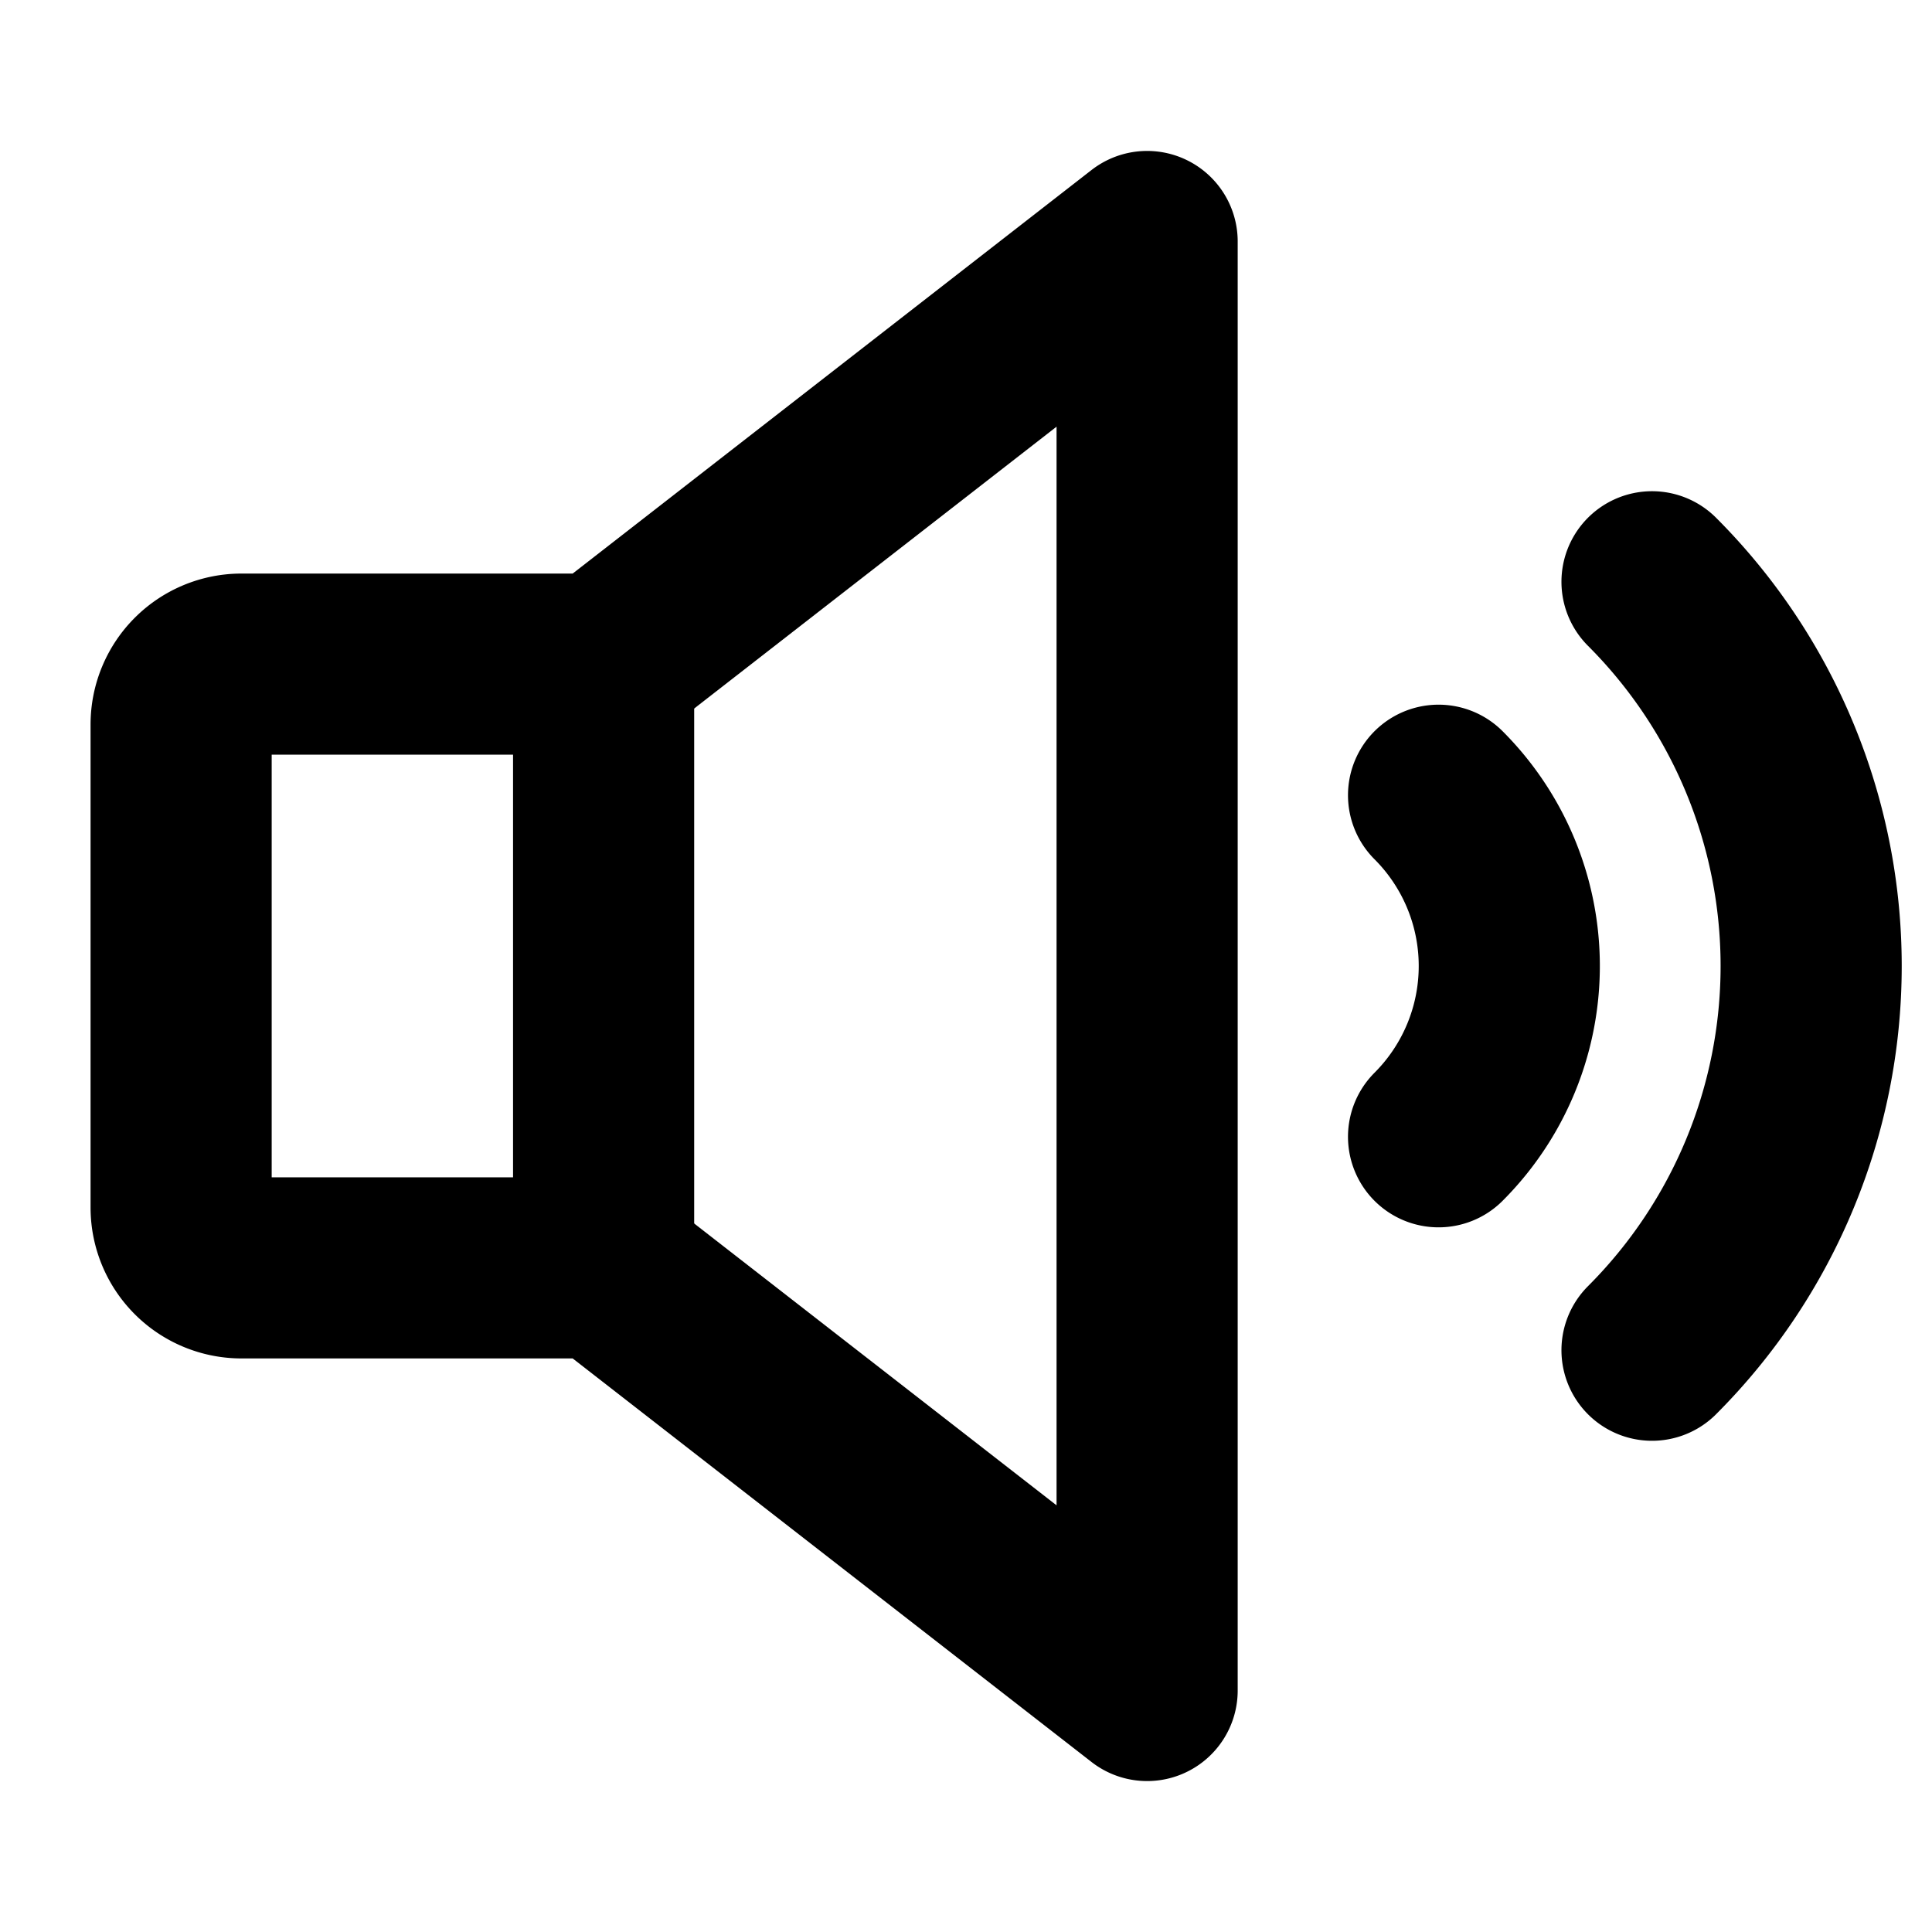 <svg id="Layer_1" data-name="Layer 1" xmlns="http://www.w3.org/2000/svg" viewBox="0 0 256 256">
  <rect width="256" height="256" fill="none"/>
  <path d="M218.9,77.088a72,72,0,0,1,0,101.823" fill="none" stroke="#000" stroke-linecap="round" stroke-linejoin="round" stroke-width="24"/>
  <path d="M80,168H32a8,8,0,0,1-8-8V96a8,8,0,0,1,8-8H80l72-56V224Z" fill="none" stroke="#000" stroke-linecap="round" stroke-linejoin="round" stroke-width="24"/>
  <line x1="79.982" y1="88" x2="79.982" y2="168" fill="none" stroke="#000" stroke-linecap="round" stroke-linejoin="round" stroke-width="24"/>
  <path d="M190.616,105.373a32,32,0,0,1,0,45.255" fill="none" stroke="#000" stroke-linecap="round" stroke-linejoin="round" stroke-width="24"/>
</svg>
